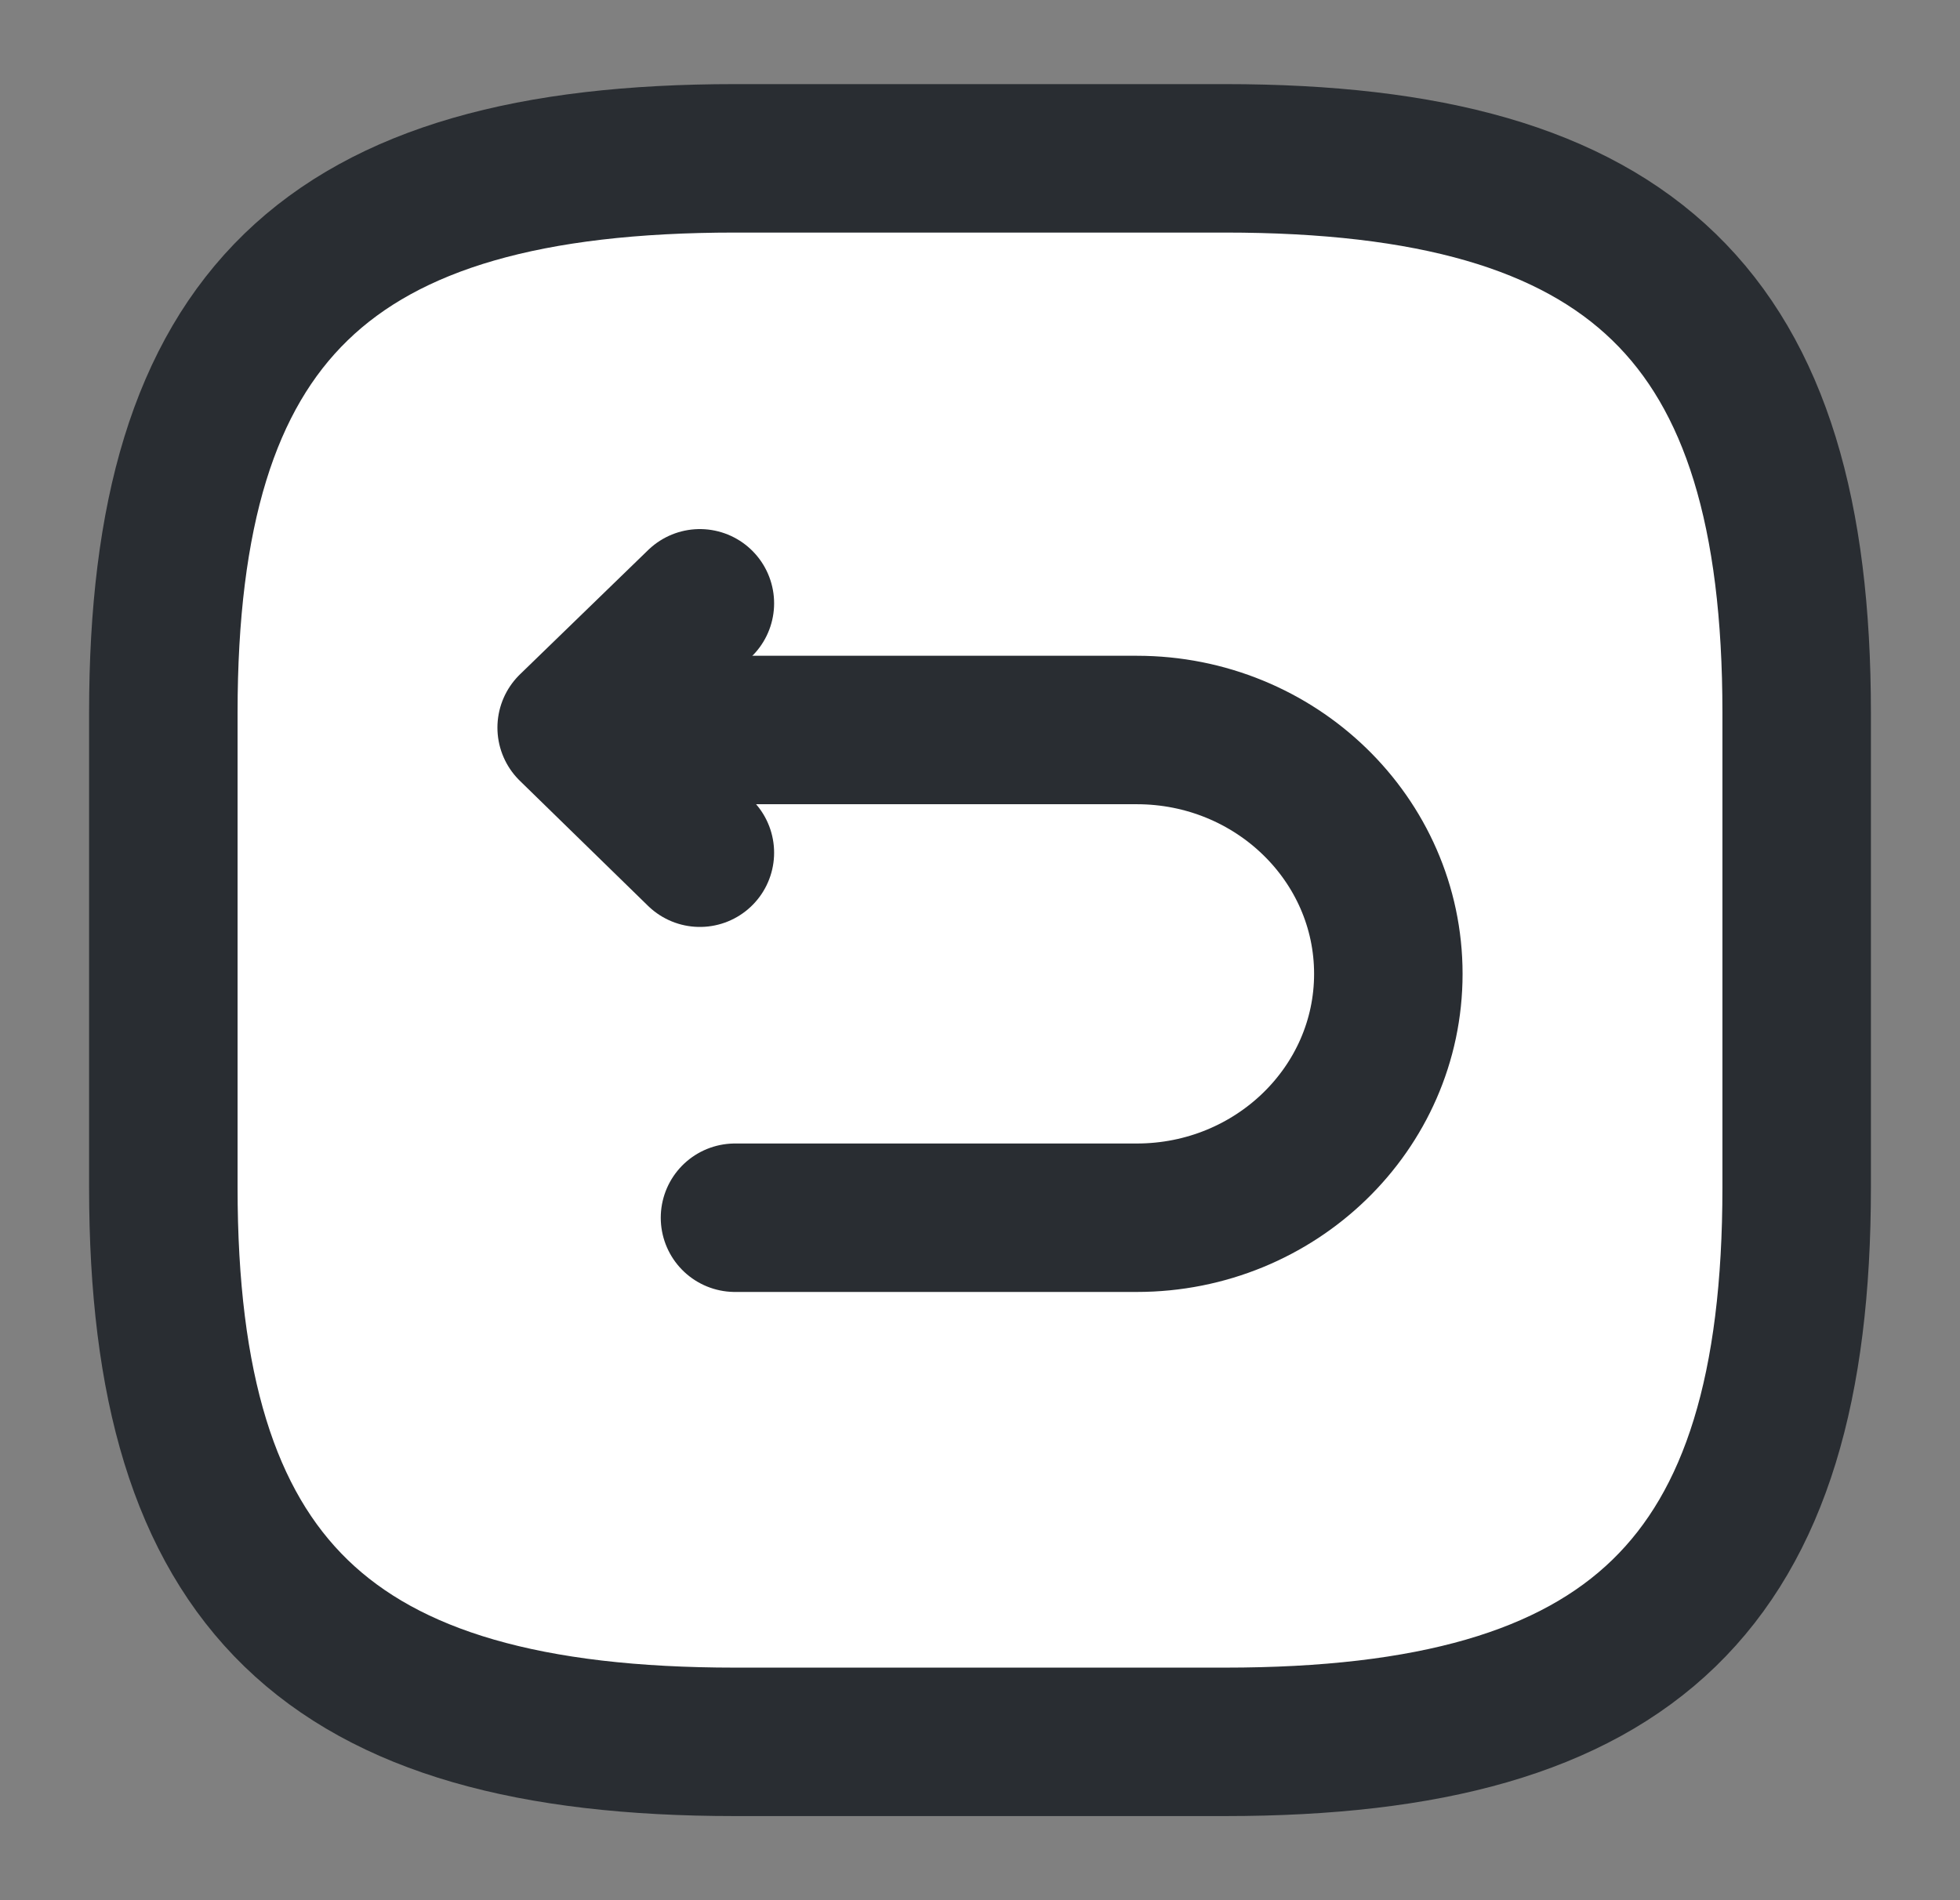<svg width="66" height="64" viewBox="0 0 66 64" fill="none" xmlns="http://www.w3.org/2000/svg">
<rect x="0" y="0" width="66" height="64" fill="#808080" stroke="none"/>
<path d="M24.75 58.667H41.25C55 58.667 60.5 53.333 60.5 40V24C60.5 10.667 55 5.333 41.25 5.333H24.75C11 5.333 5.5 10.667 5.5 24V40C5.5 53.333 11 58.667 24.75 58.667Z" fill="white" stroke="#292D32" stroke-width="5" stroke-linecap="round" stroke-linejoin="round"/>
<path d="M24.75 41.014H38.28C42.955 41.014 46.75 37.334 46.75 32.8C46.75 28.267 42.955 24.587 38.28 24.587H19.663" stroke="#292D32" stroke-width="5" stroke-miterlimit="10" stroke-linecap="round" stroke-linejoin="round"/>
<path d="M23.567 28.72L19.25 24.507L23.567 20.32" stroke="#292D32" stroke-width="5" stroke-linecap="round" stroke-linejoin="round"/>
</svg>
